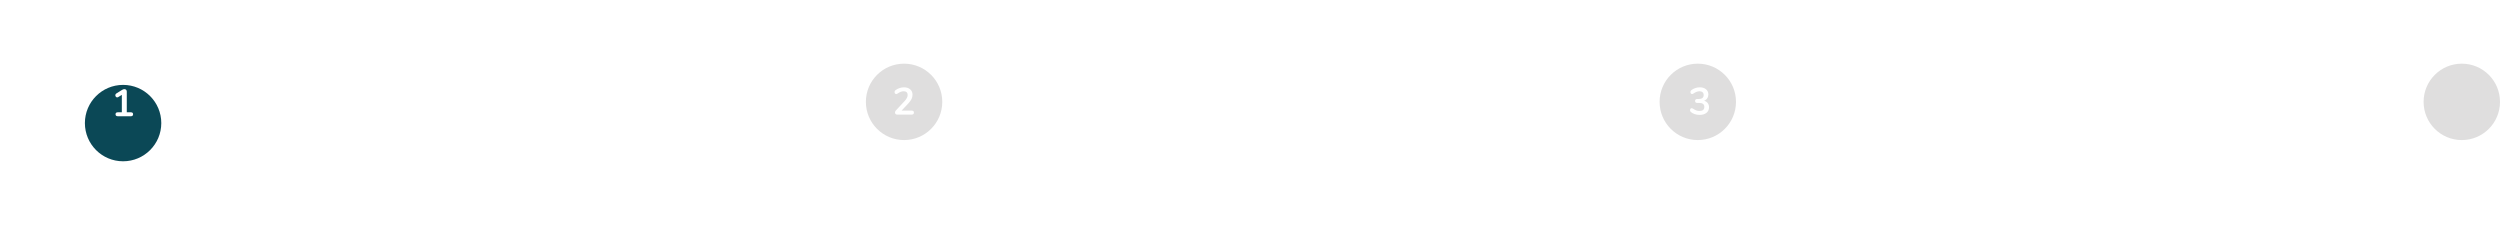 <svg width="1178" height="116" viewBox="0 0 1178 116" fill="none" xmlns="http://www.w3.org/2000/svg">
<path d="M800 66C809.941 66 818 57.941 818 48C818 38.059 809.941 30 800 30C790.059 30 782 38.059 782 48C782 57.941 790.059 66 800 66Z" fill="#DFDEDE"/>
<path d="M802.95 47.483C803.71 47.675 804.28 48.041 804.68 48.581C805.09 49.109 805.29 49.77 805.29 50.562C805.29 51.654 804.89 52.523 804.09 53.171C803.28 53.819 802.2 54.144 800.83 54.144C800.05 54.144 799.3 54.023 798.58 53.783C797.86 53.543 797.25 53.208 796.74 52.776C796.47 52.535 796.33 52.253 796.33 51.929C796.33 51.665 796.4 51.444 796.54 51.264C796.7 51.072 796.88 50.975 797.08 50.975C797.2 50.975 797.31 50.999 797.41 51.047C797.5 51.084 797.64 51.15 797.8 51.245C798.31 51.581 798.79 51.84 799.24 52.02C799.7 52.2 800.2 52.289 800.74 52.289C801.53 52.289 802.12 52.133 802.5 51.822C802.89 51.498 803.08 51.011 803.08 50.364C803.08 49.727 802.87 49.26 802.47 48.959C802.07 48.648 801.45 48.492 800.61 48.492H799.59C799.31 48.492 799.09 48.401 798.94 48.221C798.79 48.029 798.72 47.813 798.72 47.574C798.72 47.322 798.79 47.105 798.94 46.925C799.09 46.745 799.31 46.656 799.59 46.656H800.31C801.95 46.656 802.77 46.038 802.77 44.801C802.77 44.225 802.6 43.782 802.25 43.469C801.9 43.157 801.42 43.002 800.81 43.002C799.93 43.002 799 43.349 798 44.045C797.83 44.142 797.7 44.214 797.61 44.261C797.51 44.297 797.4 44.316 797.28 44.316C797.08 44.316 796.9 44.225 796.74 44.045C796.6 43.853 796.53 43.626 796.53 43.361C796.53 43.181 796.56 43.031 796.62 42.911C796.69 42.779 796.8 42.647 796.94 42.515C797.44 42.095 798.04 41.766 798.74 41.526C799.45 41.273 800.17 41.148 800.9 41.148C802.15 41.148 803.14 41.453 803.87 42.066C804.61 42.678 804.99 43.493 804.99 44.514C804.97 45.209 804.79 45.822 804.43 46.349C804.08 46.865 803.59 47.243 802.95 47.483Z" fill="white"/>
<path d="M1160 66C1169.94 66 1178 57.941 1178 48C1178 38.059 1169.94 30 1160 30C1150.06 30 1142 38.059 1142 48C1142 57.941 1150.06 66 1160 66Z" fill="#DFDEDE"/>
<g filter="url(#filter0_d_51_449)">
<path d="M58 66C67.941 66 76 57.941 76 48C76 38.059 67.941 30 58 30C48.059 30 40 38.059 40 48C40 57.941 48.059 66 58 66Z" fill="#0B4856"/>
</g>
<g filter="url(#filter1_d_51_449)">
<path d="M61.63 52.908C62.35 52.908 62.71 53.214 62.71 53.826C62.71 54.462 62.35 54.78 61.63 54.78H55.54C54.81 54.78 54.44 54.462 54.44 53.826C54.44 53.214 54.81 52.908 55.54 52.908H57.41V44.7L55.69 45.762C55.52 45.858 55.37 45.906 55.24 45.906C54.98 45.906 54.77 45.798 54.59 45.582C54.42 45.366 54.34 45.126 54.34 44.862C54.34 44.514 54.49 44.244 54.8 44.052L57.59 42.324C57.95 42.108 58.3 42 58.62 42C58.96 42 59.23 42.102 59.43 42.306C59.63 42.51 59.74 42.792 59.74 43.152V52.908H61.63Z" fill="white"/>
</g>
<path d="M426 66C435.941 66 444 57.941 444 48C444 38.059 435.941 30 426 30C416.059 30 408 38.059 408 48C408 57.941 416.059 66 426 66Z" fill="#DFDEDE"/>
<path d="M429.56 52.127C430.28 52.127 430.64 52.434 430.64 53.045C430.64 53.681 430.28 53.999 429.56 53.999H422.72C422.41 53.999 422.17 53.91 421.99 53.73C421.81 53.538 421.72 53.303 421.72 53.028C421.72 52.667 421.85 52.343 422.13 52.056L426.23 47.645C426.74 47.093 427.1 46.59 427.33 46.133C427.57 45.666 427.69 45.203 427.69 44.748C427.69 44.184 427.53 43.752 427.21 43.452C426.88 43.151 426.42 43.002 425.82 43.002C425.33 43.002 424.85 43.097 424.38 43.289C423.92 43.469 423.46 43.721 422.99 44.045C422.87 44.13 422.75 44.202 422.63 44.261C422.51 44.309 422.39 44.334 422.27 44.334C422.07 44.334 421.89 44.237 421.73 44.045C421.59 43.853 421.52 43.626 421.52 43.361C421.52 43.181 421.55 43.026 421.61 42.894C421.68 42.761 421.79 42.635 421.93 42.515C422.46 42.095 423.08 41.766 423.79 41.526C424.49 41.273 425.2 41.148 425.91 41.148C427.15 41.148 428.13 41.459 428.86 42.084C429.61 42.708 429.98 43.547 429.98 44.603C429.98 45.336 429.82 46.026 429.51 46.673C429.2 47.309 428.67 48.023 427.93 48.816L424.81 52.127H429.56Z" fill="white"/>
<defs>
<filter id="filter0_d_51_449" x="0" y="0" width="116" height="116" filterUnits="userSpaceOnUse" color-interpolation-filters="sRGB">
<feFlood flood-opacity="0" result="BackgroundImageFix"/>
<feColorMatrix in="SourceAlpha" type="matrix" values="0 0 0 0 0 0 0 0 0 0 0 0 0 0 0 0 0 0 127 0" result="hardAlpha"/>
<feOffset dy="10"/>
<feGaussianBlur stdDeviation="20"/>
<feColorMatrix type="matrix" values="0 0 0 0 0.71 0 0 0 0 0.494 0 0 0 0 0.063 0 0 0 0.2 0"/>
<feBlend mode="normal" in2="BackgroundImageFix" result="effect1_dropShadow_51_449"/>
<feBlend mode="normal" in="SourceGraphic" in2="effect1_dropShadow_51_449" result="shape"/>
</filter>
<filter id="filter1_d_51_449" x="52.34" y="40" width="12.37" height="16.78" filterUnits="userSpaceOnUse" color-interpolation-filters="sRGB">
<feFlood flood-opacity="0" result="BackgroundImageFix"/>
<feColorMatrix in="SourceAlpha" type="matrix" values="0 0 0 0 0 0 0 0 0 0 0 0 0 0 0 0 0 0 127 0" result="hardAlpha"/>
<feOffset/>
<feGaussianBlur stdDeviation="1"/>
<feColorMatrix type="matrix" values="0 0 0 0 0 0 0 0 0 0 0 0 0 0 0 0 0 0 0.25 0"/>
<feBlend mode="normal" in2="BackgroundImageFix" result="effect1_dropShadow_51_449"/>
<feBlend mode="normal" in="SourceGraphic" in2="effect1_dropShadow_51_449" result="shape"/>
</filter>
</defs>
</svg>
